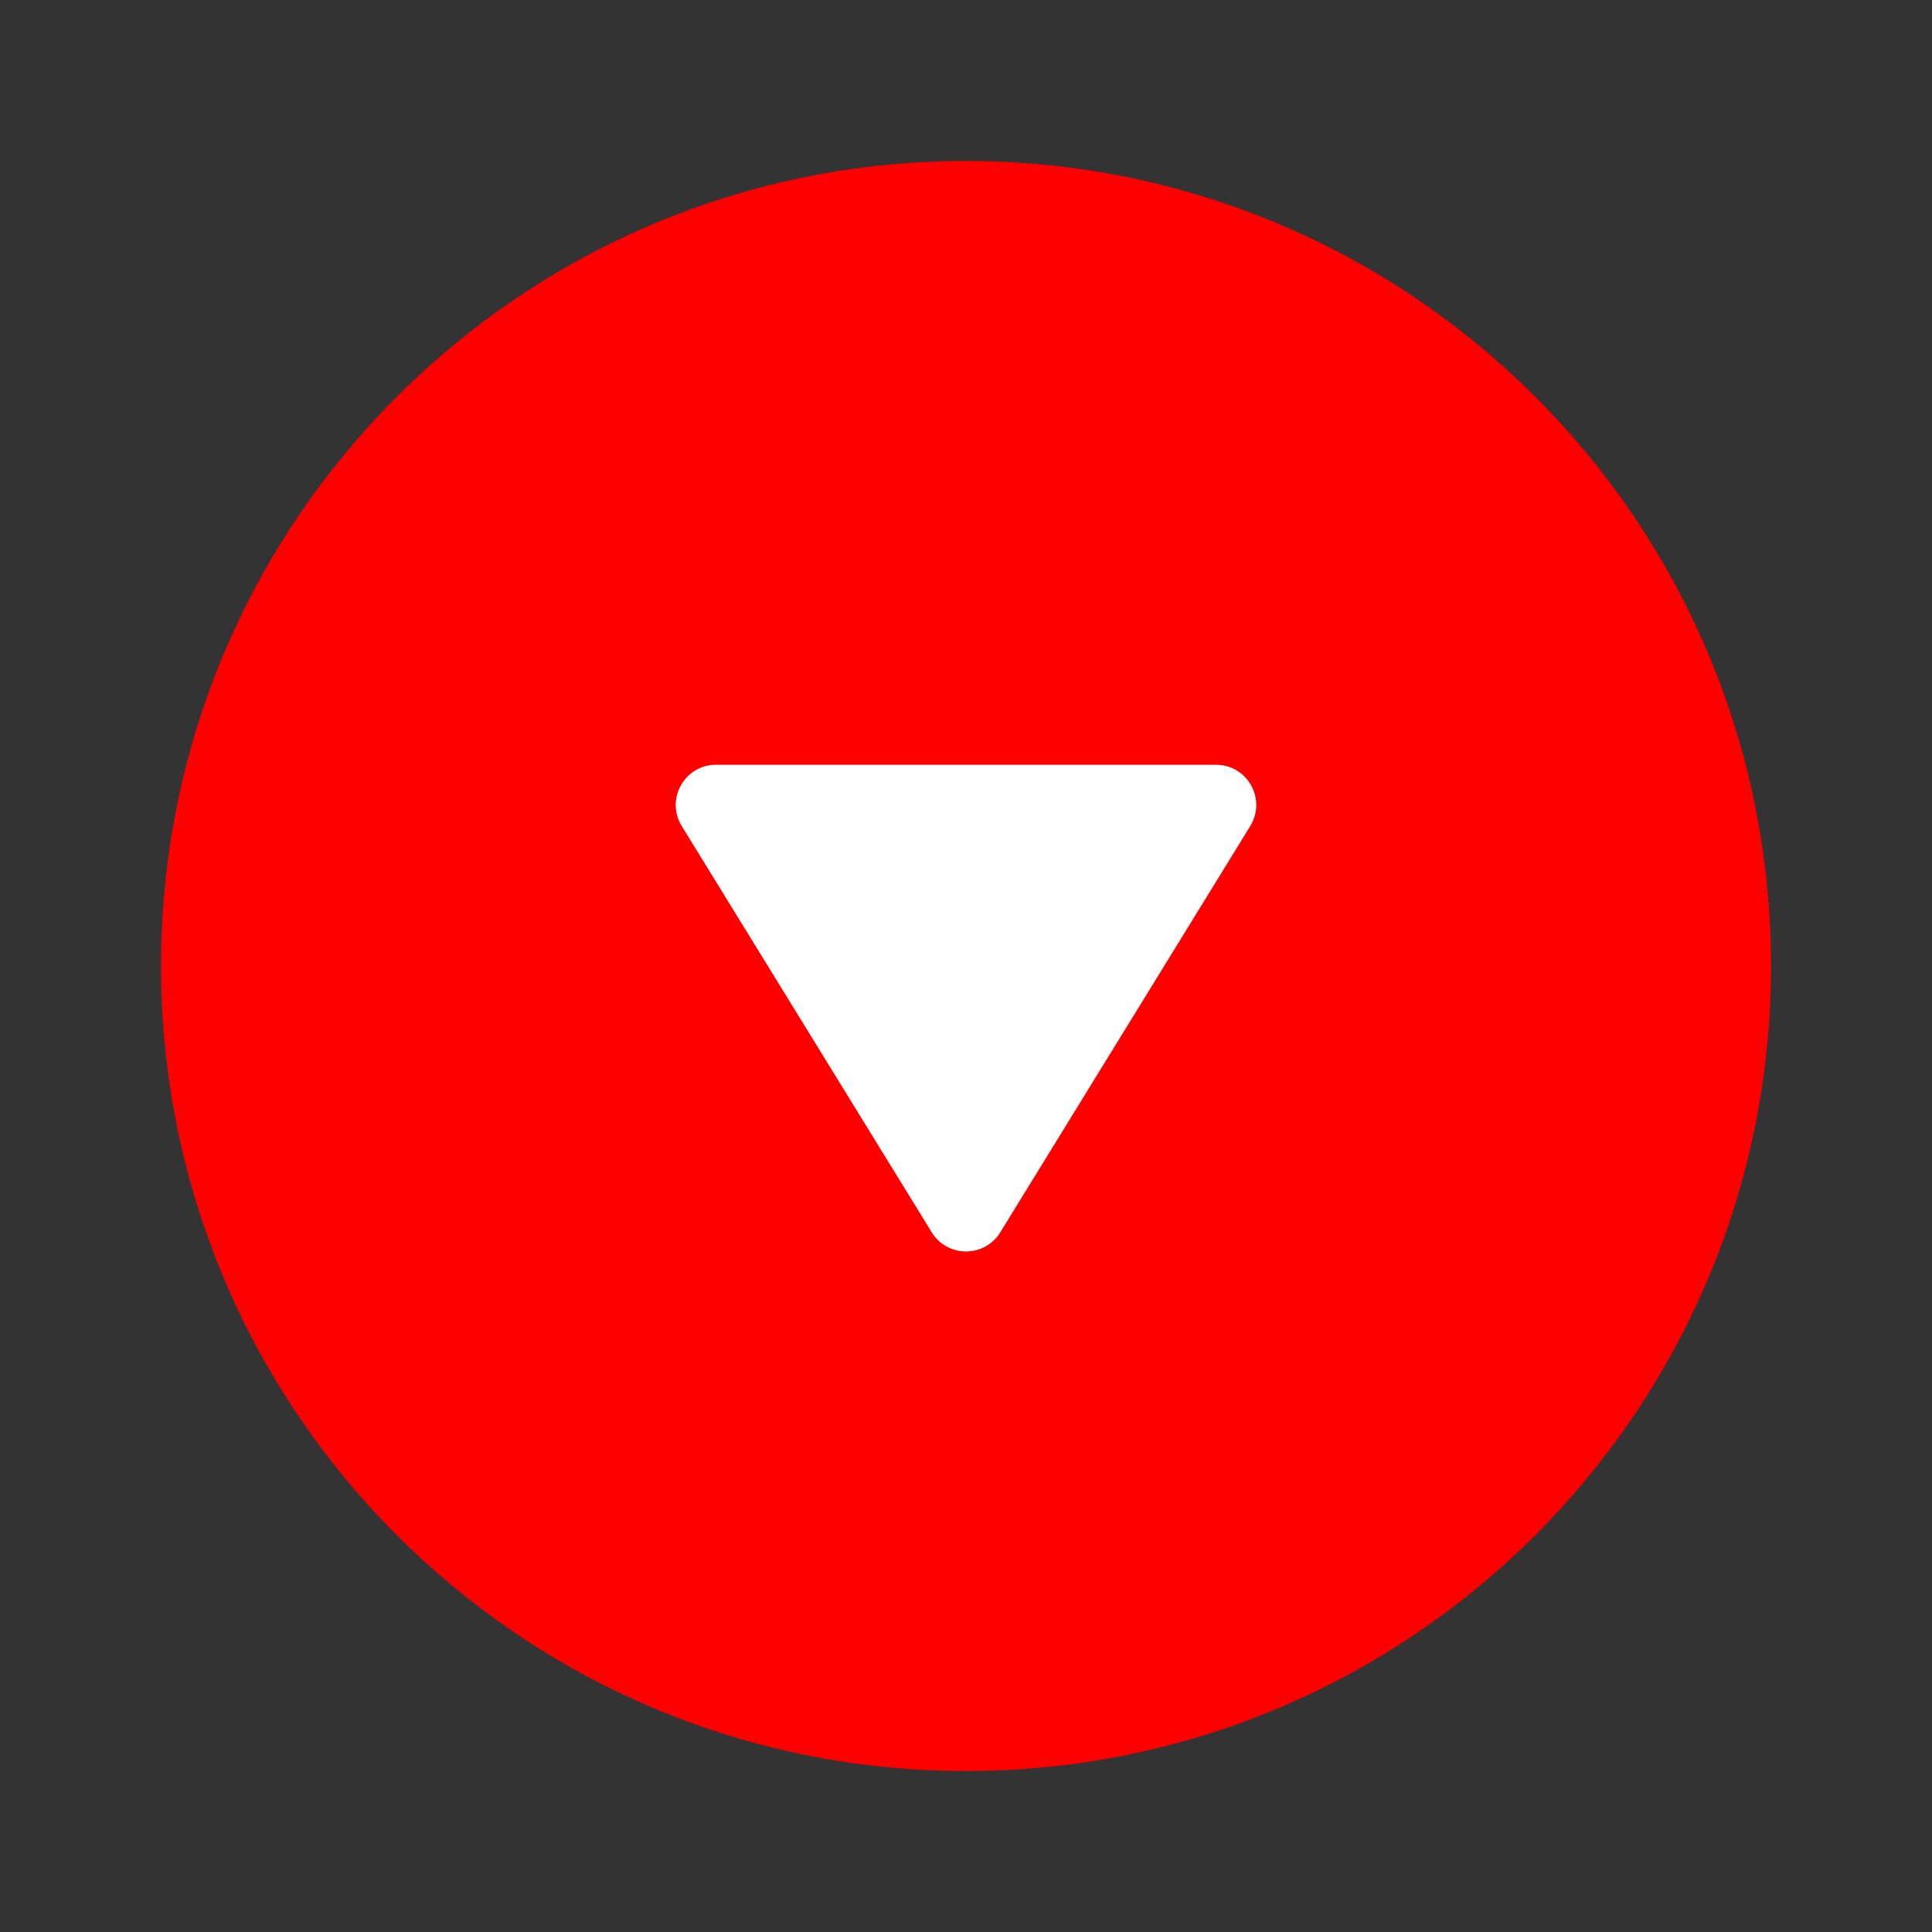 <svg width="48" height="48" viewBox="0 0 48 48" fill="none" xmlns="http://www.w3.org/2000/svg">
<rect x="0" y="0" width="48" height="48" fill="#333333" stroke="none"/>
<path d="M24 44C35.046 44 44 35.046 44 24C44 12.954 35.046 4 24 4C12.954 4 4 12.954 4 24C4 35.046 12.954 44 24 44Z" fill="#FF0000"/>
<path d="M23.148 30.616C23.539 31.251 24.461 31.251 24.852 30.616L31.062 20.524C31.472 19.858 30.993 19 30.21 19L17.79 19C17.007 19 16.528 19.858 16.938 20.524L23.148 30.616Z" fill="white"/>
</svg>
